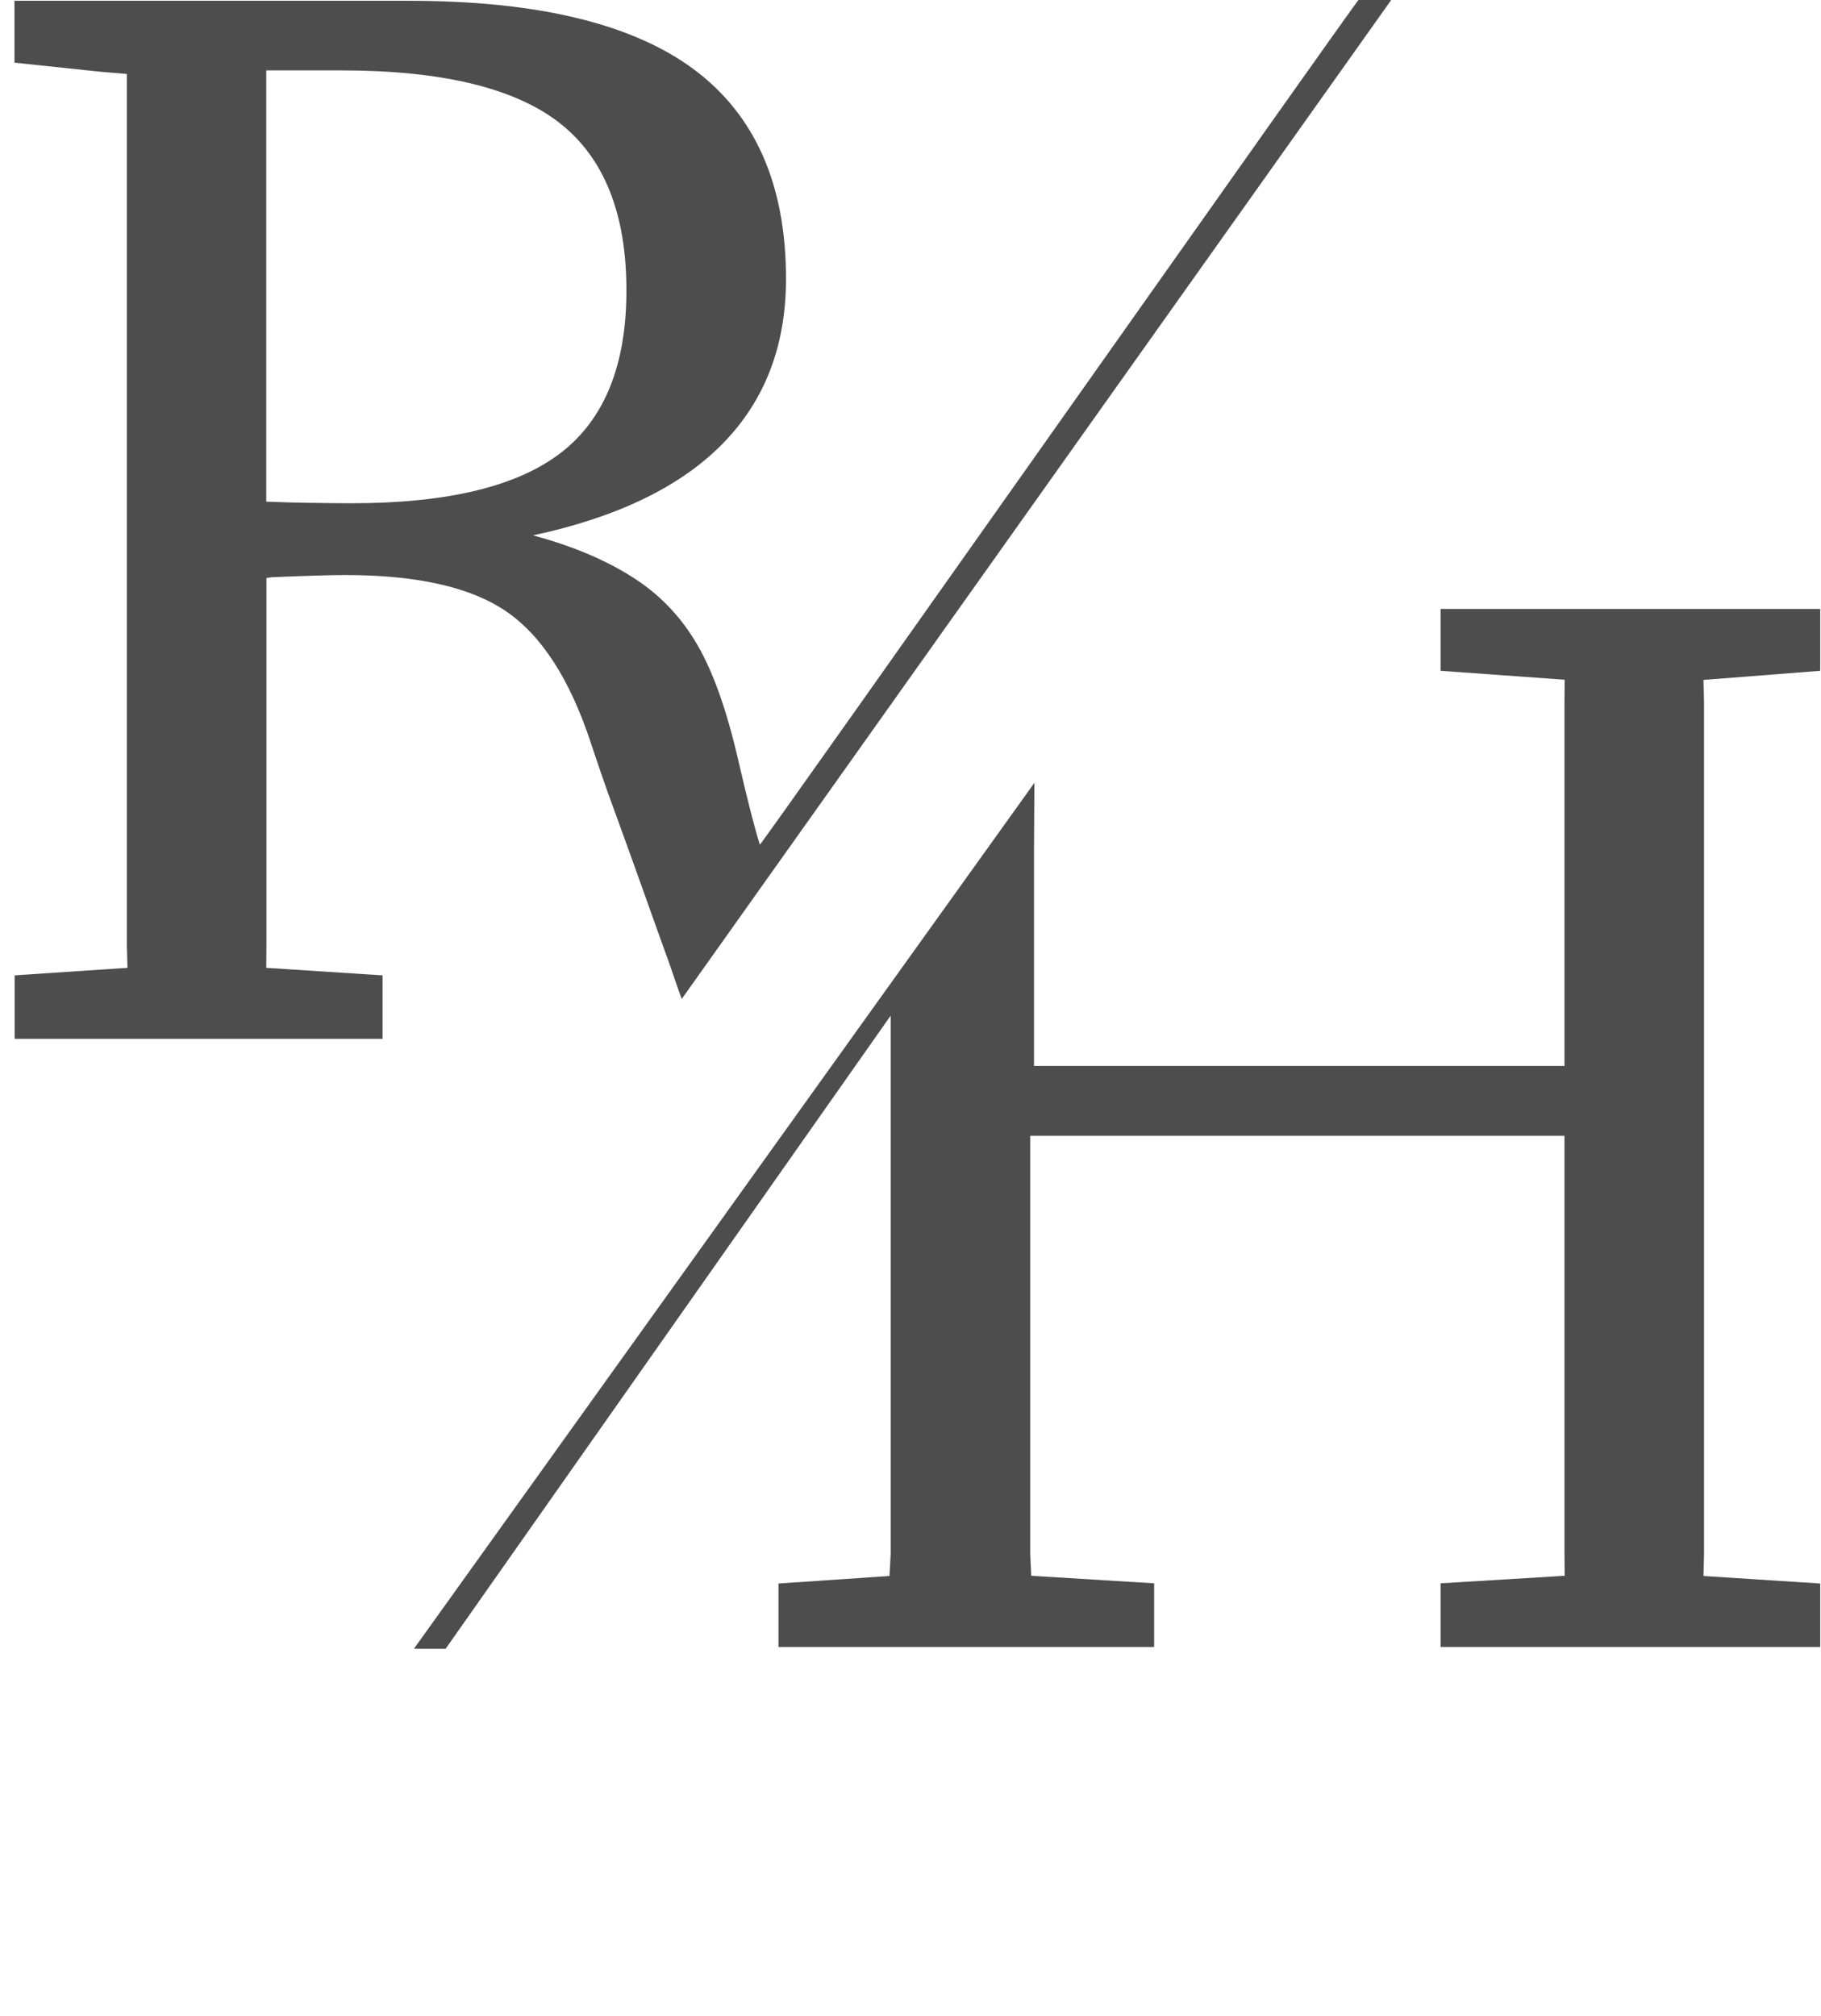 <?xml version="1.0" encoding="utf-8"?>
<!-- Generator: Adobe Illustrator 22.0.0, SVG Export Plug-In . SVG Version: 6.00 Build 0)  -->
<svg version="1.1" id="Layer_1" xmlns="http://www.w3.org/2000/svg" xmlns:xlink="http://www.w3.org/1999/xlink" x="0px" y="0px"
	 viewBox="0 0 918.6 1016.6" style="enable-background:new 0 0 918.6 1016.6;" xml:space="preserve">
<style type="text/css">
	.st0{fill:#4D4D4D;}
</style>
<title>Asset 7</title>
<path class="st0" d="M350.2,322.6c-7.9-12.9-18.7-23.8-31.6-31.8c-13.4-8.5-30-15.5-49.7-20.8c42.4-9.1,74.3-24.5,95.6-46.2
	s32-49.4,32-83.2c0-47.5-15.6-82.7-46.6-105.7s-79-34.5-143.5-34.5H7.3v31.2l43.5,4.6L64,37.3v439.8l0.3,11l-56.9,3.8v32H193v-32
	l-58.7-3.8l0.1-11V291.5l2.7-0.4c17-0.7,29.3-1.1,37-1.1c36.3,0,63.3,6.1,81.2,18.3c17.9,12.2,32.1,34.2,42.6,65.9
	c2.8,8.4,6.9,20.8,13,37.3c10.8,29.5,19.7,55.1,26.6,74c0.1,0.4,6.2,18,6.4,18.3L701.8,0h-16.5c-0.3-0.8-301.7,426.9-302,426
	c-3.1-10.1-6.2-22.4-10.7-41.8C366.4,357.1,359,336.6,350.2,322.6z M177.4,253.8c-6.6,0-13.5-0.1-20.6-0.2
	c-7.1-0.1-14.6-0.3-22.5-0.6V35.5h37.8c50.6,0,87.3,8.8,109.9,26.3s34,45.7,34,84.6c0,37.6-11,64.9-33,81.9S225.8,253.8,177.4,253.8
	L177.4,253.8z"/>
<polygon class="st0" points="859.3,342.9 918.2,338.3 918.2,307.1 726.7,307.1 726.7,338.3 789.3,342.8 789.2,353.9 789.2,537.6 
	521.6,537.6 521.6,427.6 521.8,394.8 208.8,831.5 224.8,831.5 449.3,512.2 449.3,783.7 448.7,794.8 392.7,798.6 392.7,830.6 
	582.2,830.6 582.2,798.5 520.2,794.7 519.7,783.6 519.7,572.8 789.2,572.8 789.2,783.6 789.3,794.7 726.7,798.5 726.7,830.6 
	918.2,830.6 918.2,798.6 859.3,794.8 859.6,783.8 859.6,354 "/>
</svg>

